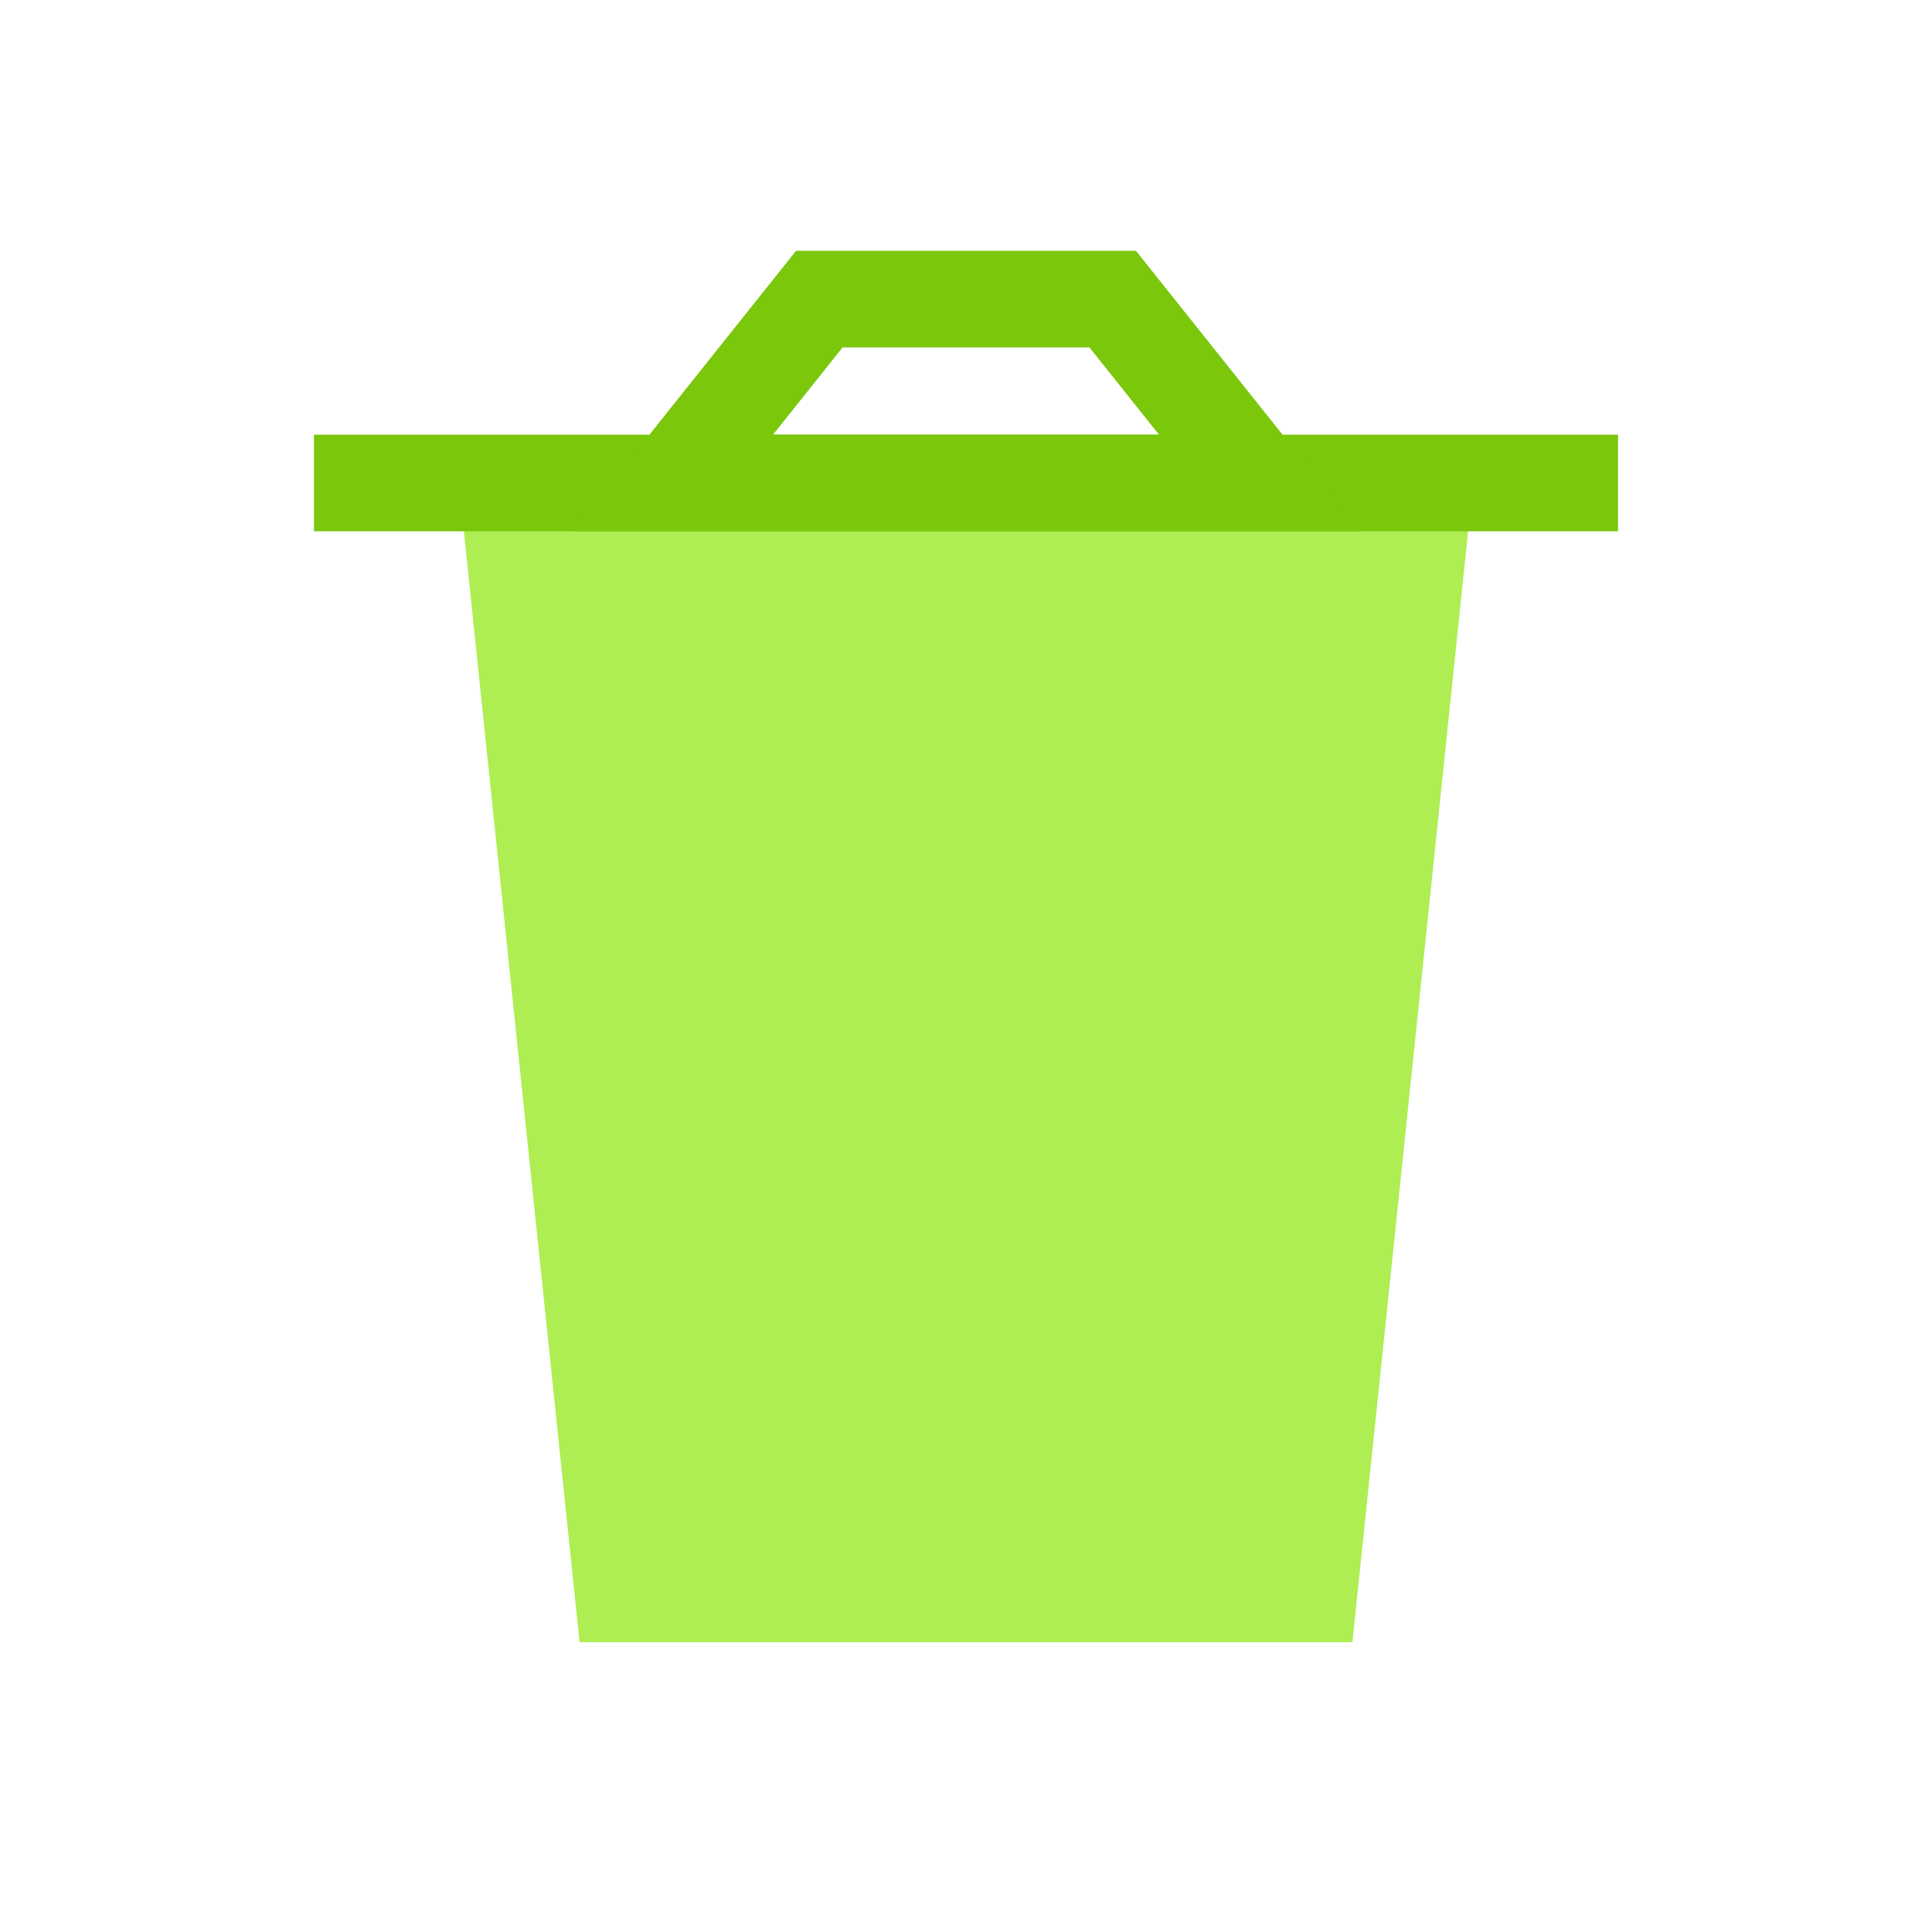 <svg viewBox="0 0 80 80" fill="none">
  <path d="M56 68L61 20H60.5L19.5 20H19L24 68H56Z" fill="#AEEE52" class="fill-green" />
  <path d="M65 20H61L19 20H15" stroke="#7AC70C" stroke-width="4" stroke-linecap="square" class="stroke-green" />
  <path d="M27.855 19.999L26.291 18.752L23.702 21.999H27.855V19.999ZM52.145 19.999V21.999L56.298 21.999L53.708 18.752L52.145 19.999ZM33.925 12.386V10.386H32.962L32.362 11.139L33.925 12.386ZM46.074 12.386L47.638 11.139L47.037 10.386H46.074V12.386ZM27.855 21.999L52.145 21.999V17.999L27.855 17.999V21.999ZM29.419 21.246L35.489 13.633L32.362 11.139L26.291 18.752L29.419 21.246ZM33.925 14.386L46.074 14.386V10.386L33.925 10.386V14.386ZM44.511 13.633L50.581 21.246L53.708 18.752L47.638 11.139L44.511 13.633Z" fill="#7AC70C" class="fill-green" />
</svg>